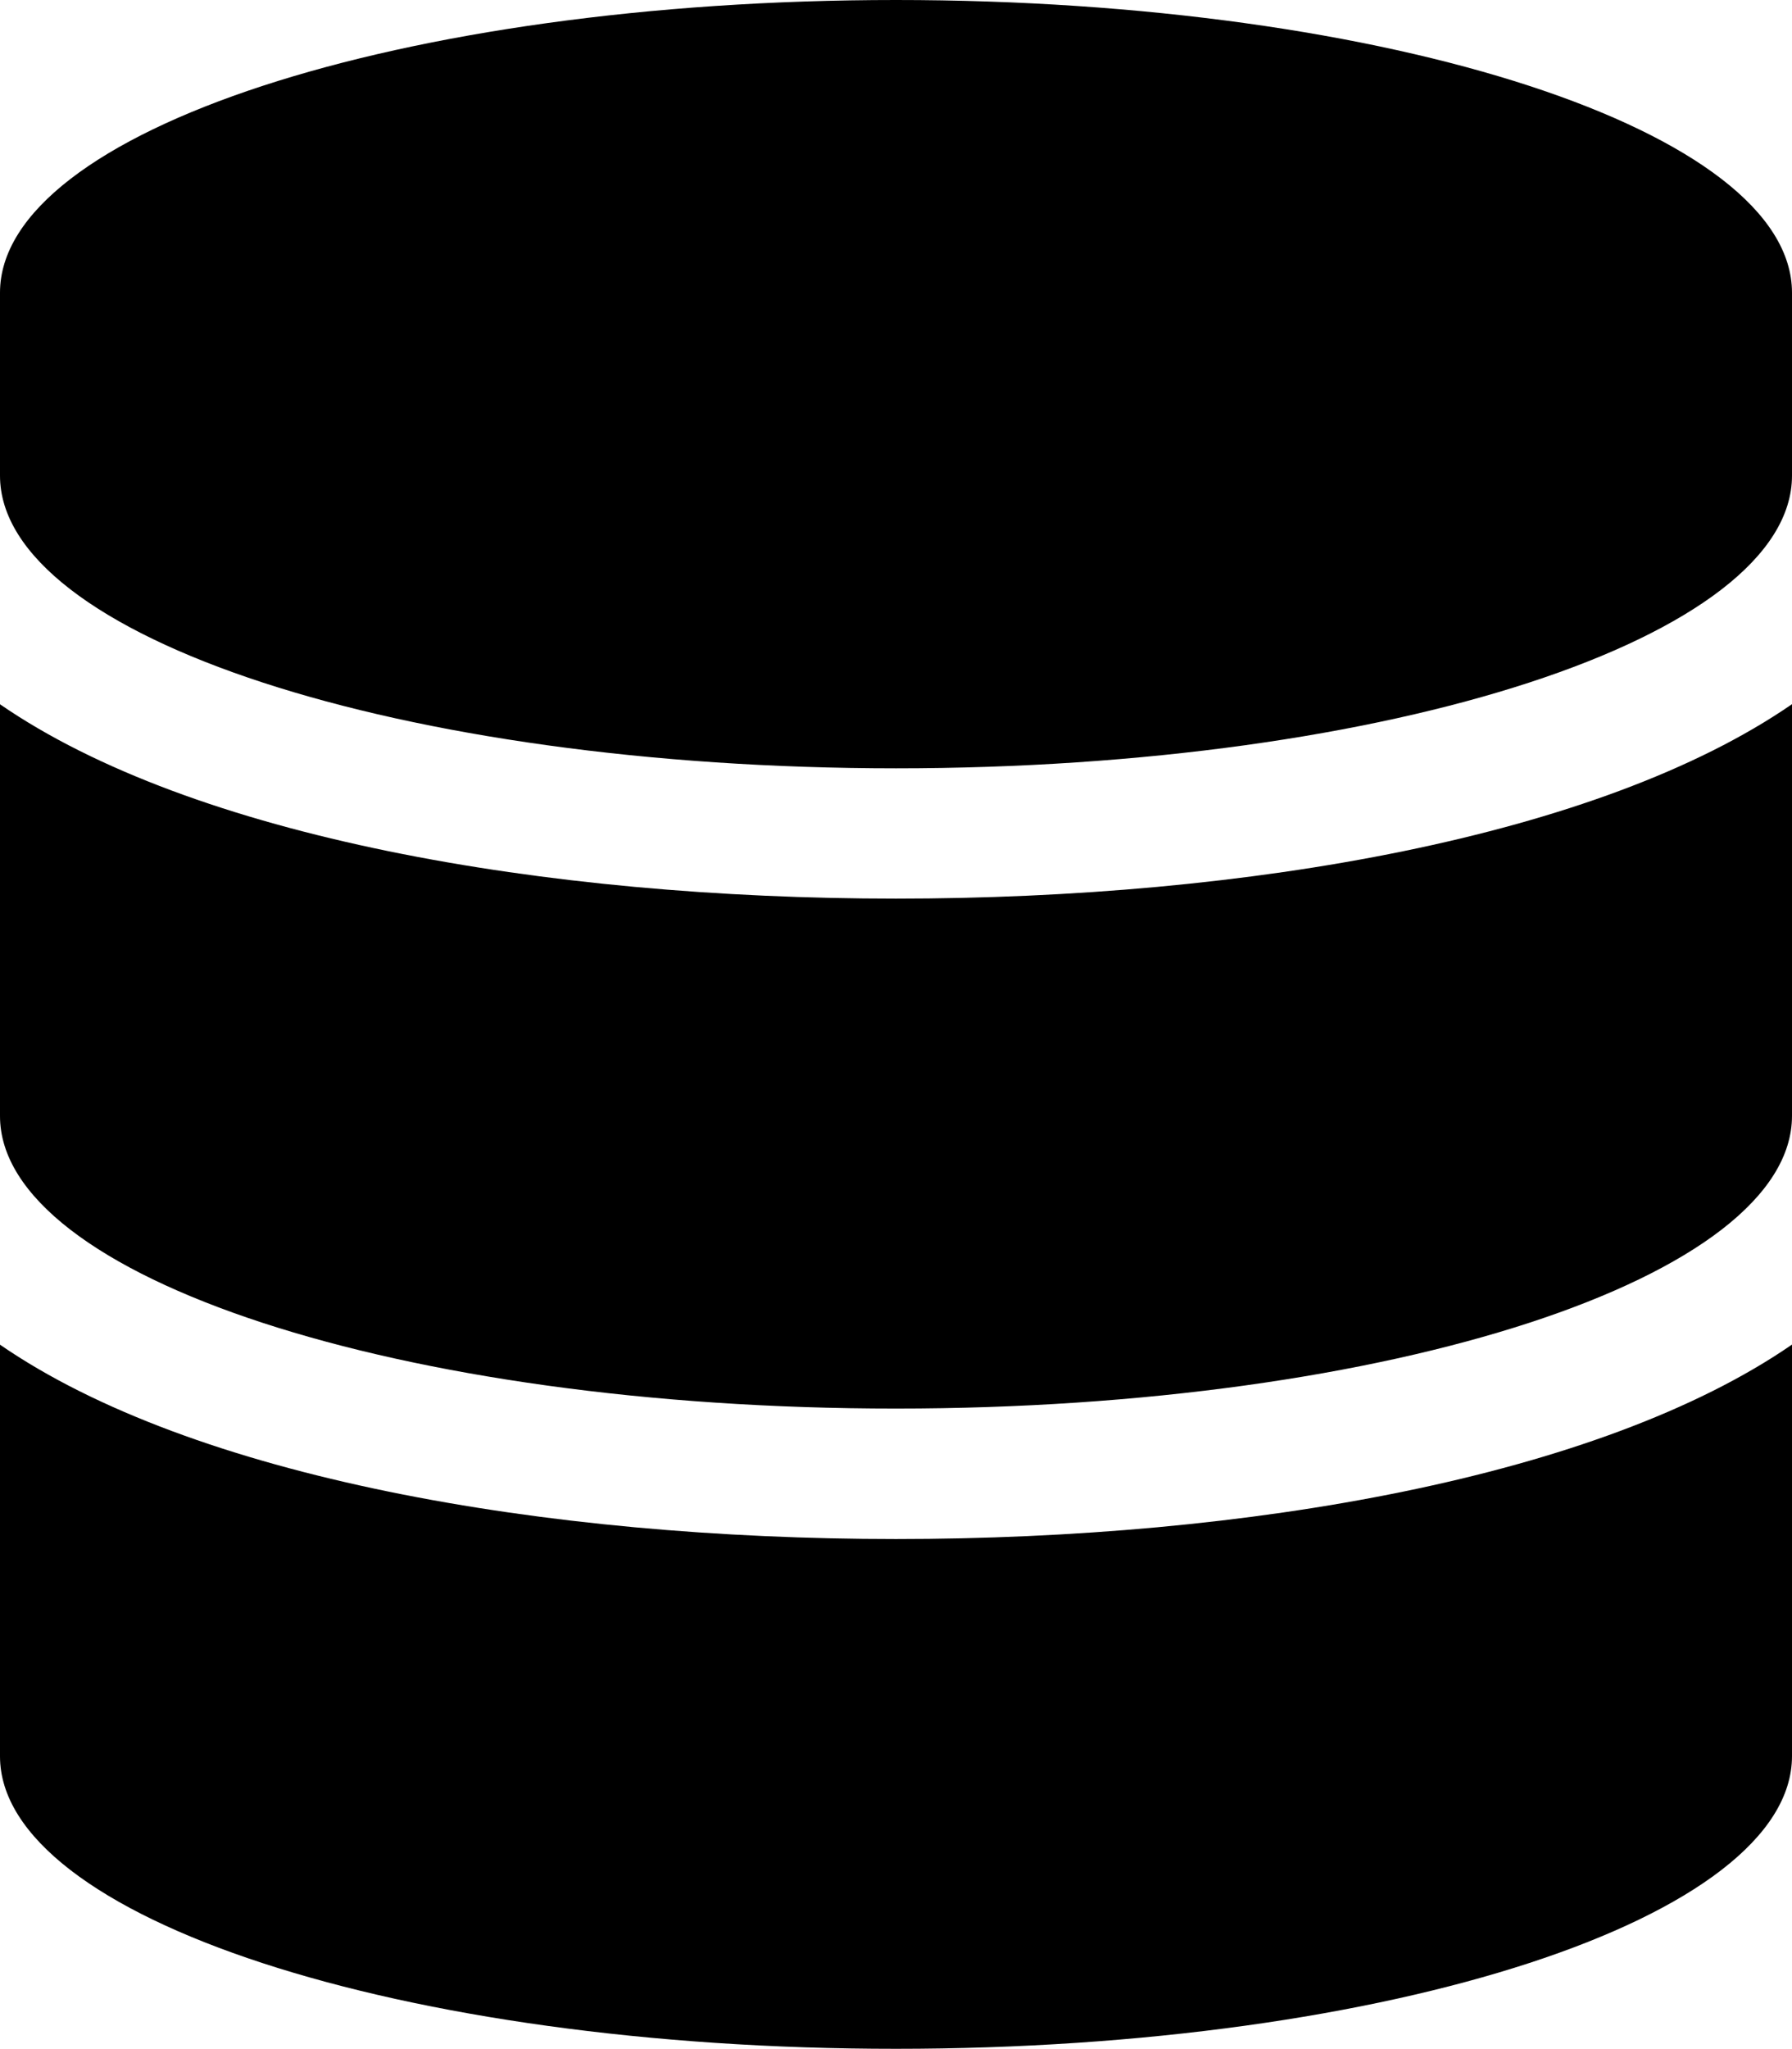 <?xml version="1.0" encoding="UTF-8" standalone="no"?>
<svg
   xmlns:dc="http://purl.org/dc/elements/1.1/"
   xmlns:cc="http://creativecommons.org/ns#"
   xmlns:rdf="http://www.w3.org/1999/02/22-rdf-syntax-ns#"
   xmlns:svg="http://www.w3.org/2000/svg"
   xmlns="http://www.w3.org/2000/svg"
   xmlns:sodipodi="http://sodipodi.sourceforge.net/DTD/sodipodi-0.dtd"
   xmlns:inkscape="http://www.inkscape.org/namespaces/inkscape"
   aria-hidden="true"
   focusable="false"
   data-prefix="fas"
   data-icon="database"
   class="svg-inline--fa fa-database fa-w-14"
   role="img"
   viewBox="0 0 11.339 12.958"
   version="1.1"
   id="svg4"
   sodipodi:docname="database-solid32.svg"
   width="11.339"
   height="12.958"
   inkscape:version="0.92.3 (2405546, 2018-03-11)">
  <defs
     id="defs8" />
  <sodipodi:namedview
     pagecolor="#ffffff"
     bordercolor="#666666"
     borderopacity="1"
     objecttolerance="10"
     gridtolerance="10"
     guidetolerance="10"
     inkscape:pageopacity="0"
     inkscape:pageshadow="2"
     inkscape:window-width="3840"
     inkscape:window-height="1973"
     id="namedview6"
     showgrid="false"
     inkscape:zoom="10.429825"
     inkscape:cx="39.704318"
     inkscape:cy="29.900018"
     inkscape:window-x="-18"
     inkscape:window-y="-18"
     inkscape:window-maximized="1"
     inkscape:current-layer="svg4" />
  <path
     d="m 11.339,1.851 v 1.157 c 0,1.02 -2.539,1.851 -5.669,1.851 C 2.539,4.859 0,4.028 0,3.008 V 1.851 C 0,0.832 2.539,0 5.669,0 8.799,0 11.339,0.832 11.339,1.851 Z m 0,2.603 v 2.603 c 0,1.02 -2.539,1.851 -5.669,1.851 C 2.539,8.909 0,8.077 0,7.058 V 4.454 c 1.218,0.839 3.447,1.229 5.669,1.229 2.222,0 4.451,-0.39 5.669,-1.229 z m 0,4.049 v 2.603 c 0,1.02 -2.539,1.851 -5.669,1.851 C 2.539,12.958 0,12.127 0,11.107 V 8.504 c 1.218,0.839 3.447,1.229 5.669,1.229 2.222,0 4.451,-0.39 5.669,-1.229 z"
     id="path2"
     inkscape:connector-curvature="0"
     style="fill:currentColor;stroke-width:1" />
</svg>
